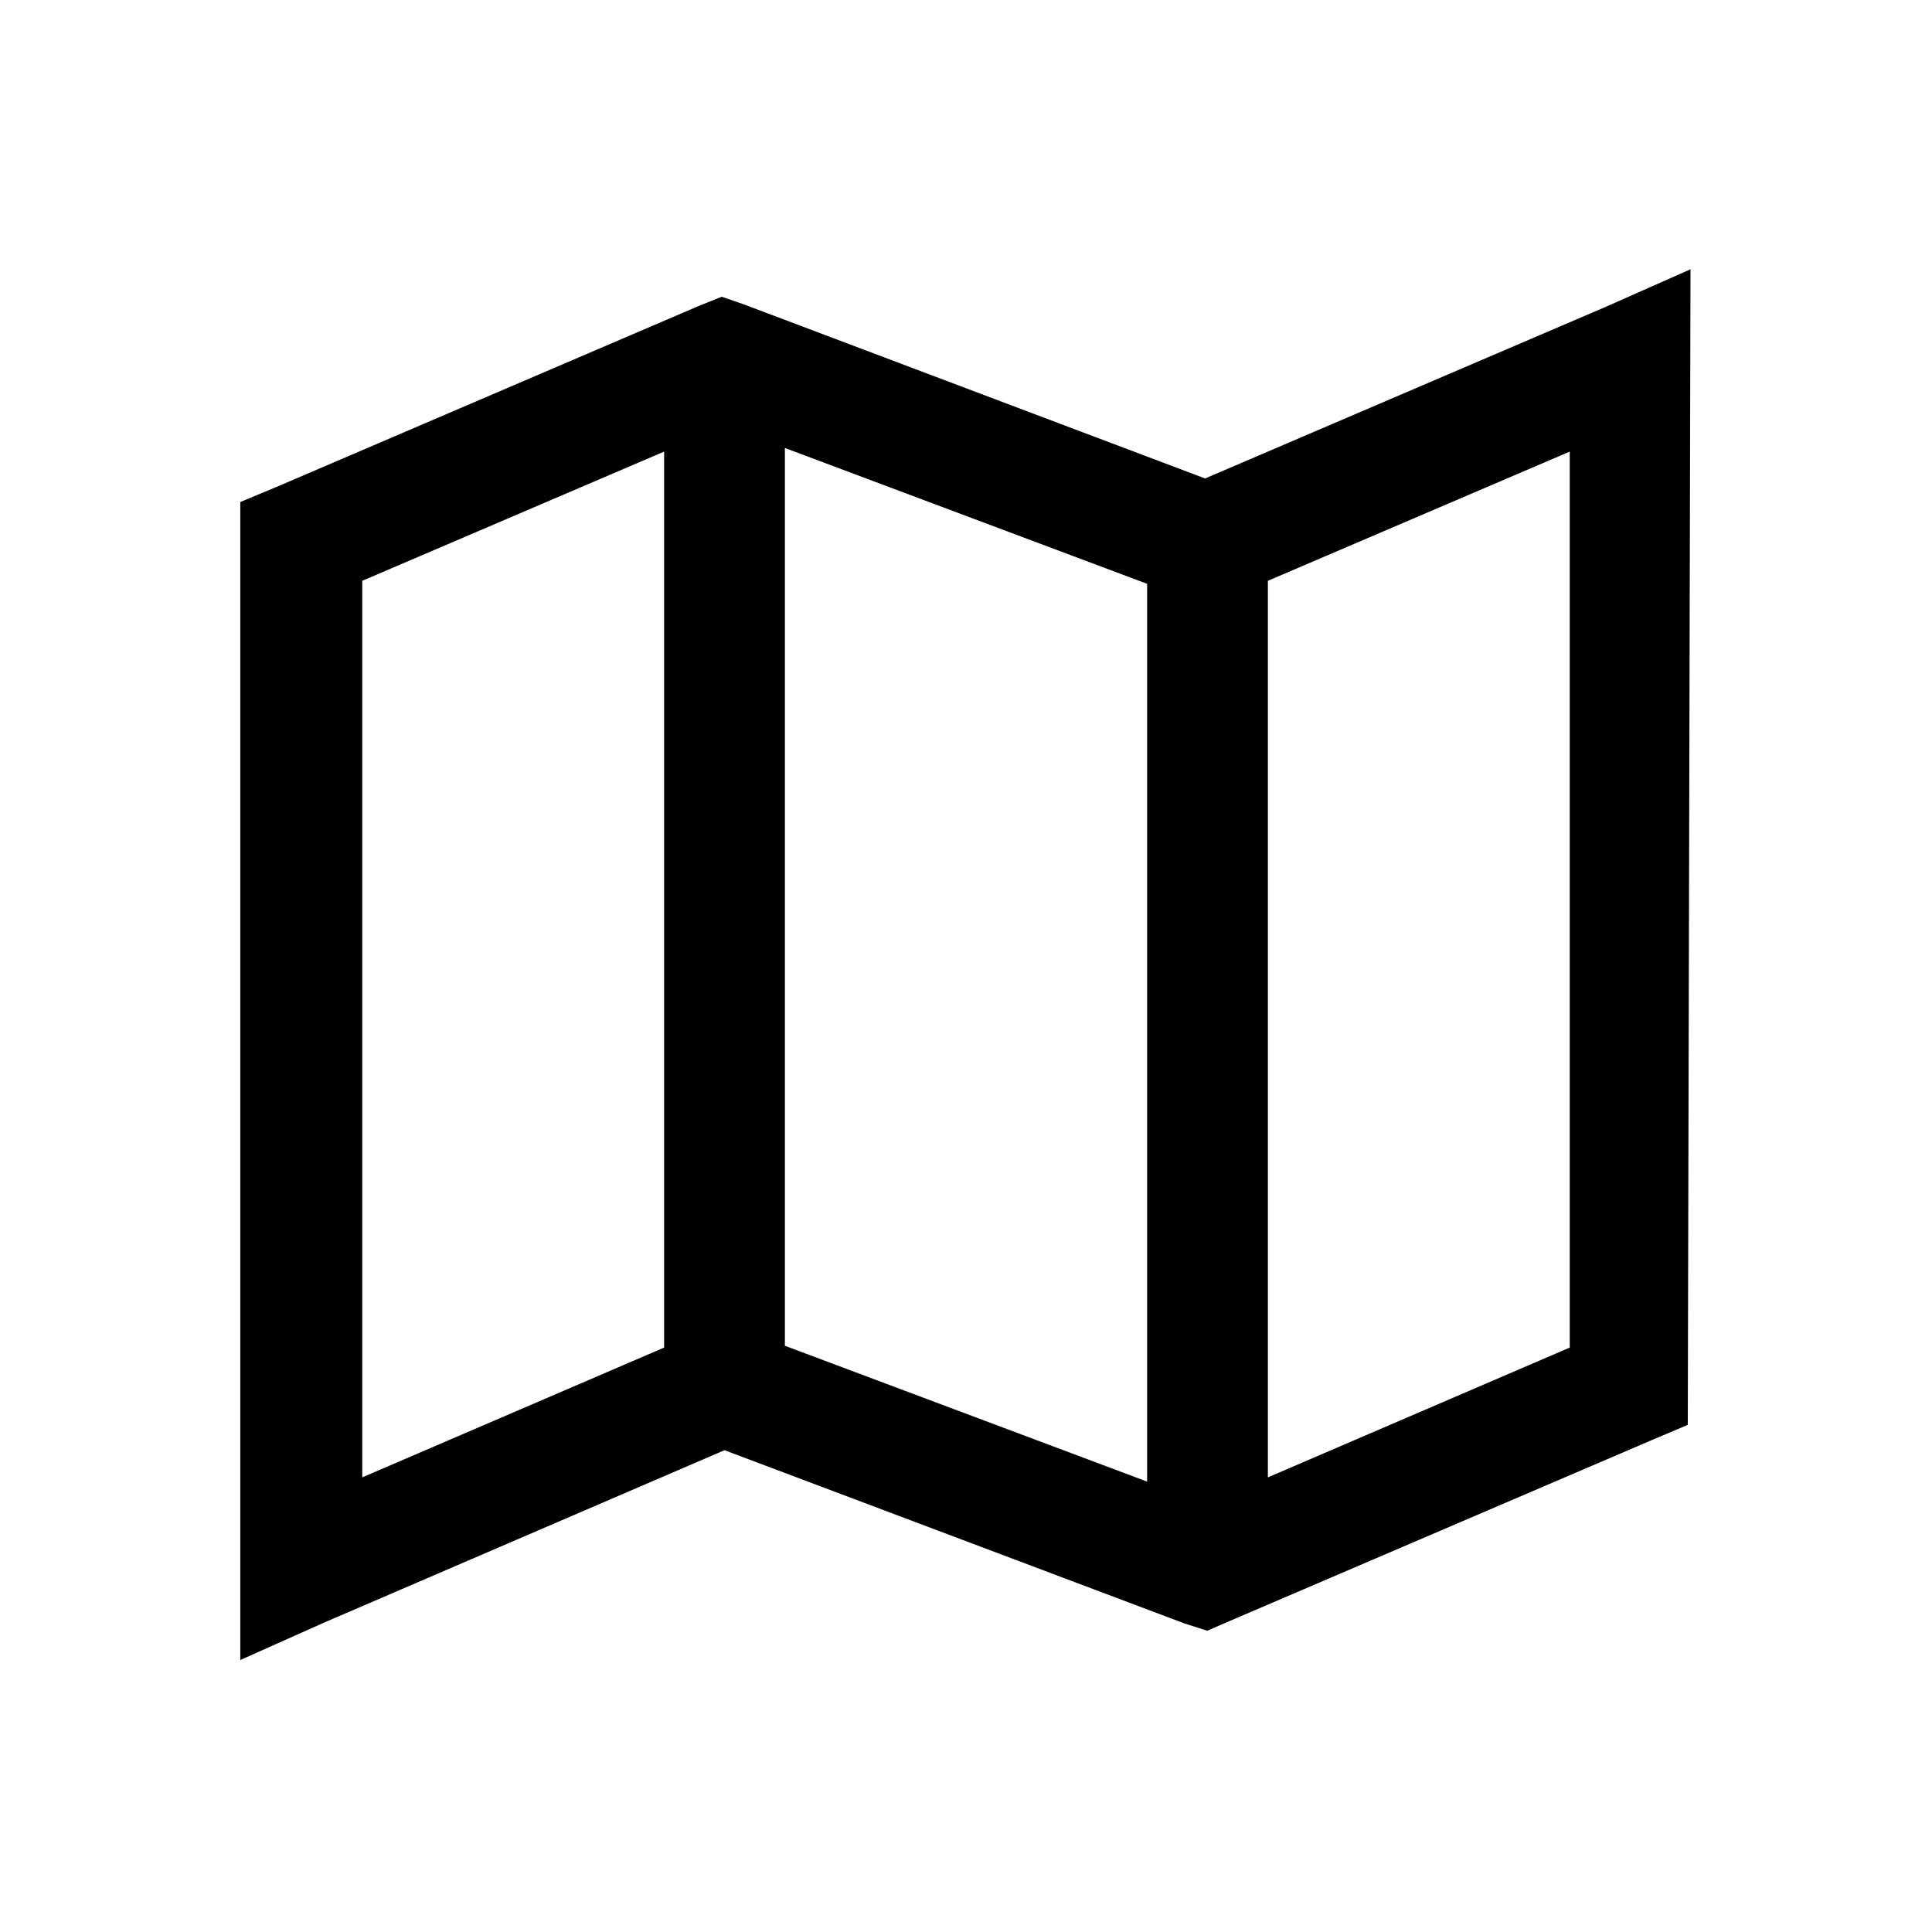 <svg viewBox="0 0 32 32" xmlns="http://www.w3.org/2000/svg"><path d="M28 4.46l-1.41.625 -6.63 2.84 -7.63-2.88 -.375-.13 -.375.15 -7 3 -.6.25v19.18l1.4-.625L12 24.02l7.62 2.87 .375.12 .37-.16 7-3 .59-.25ZM13 7.42l6 2.25v14.87l-6-2.25Zm-2 .06v14.84l-5 2.15V9.62Zm15 0v14.84l-5 2.15V9.62Z"/></svg>